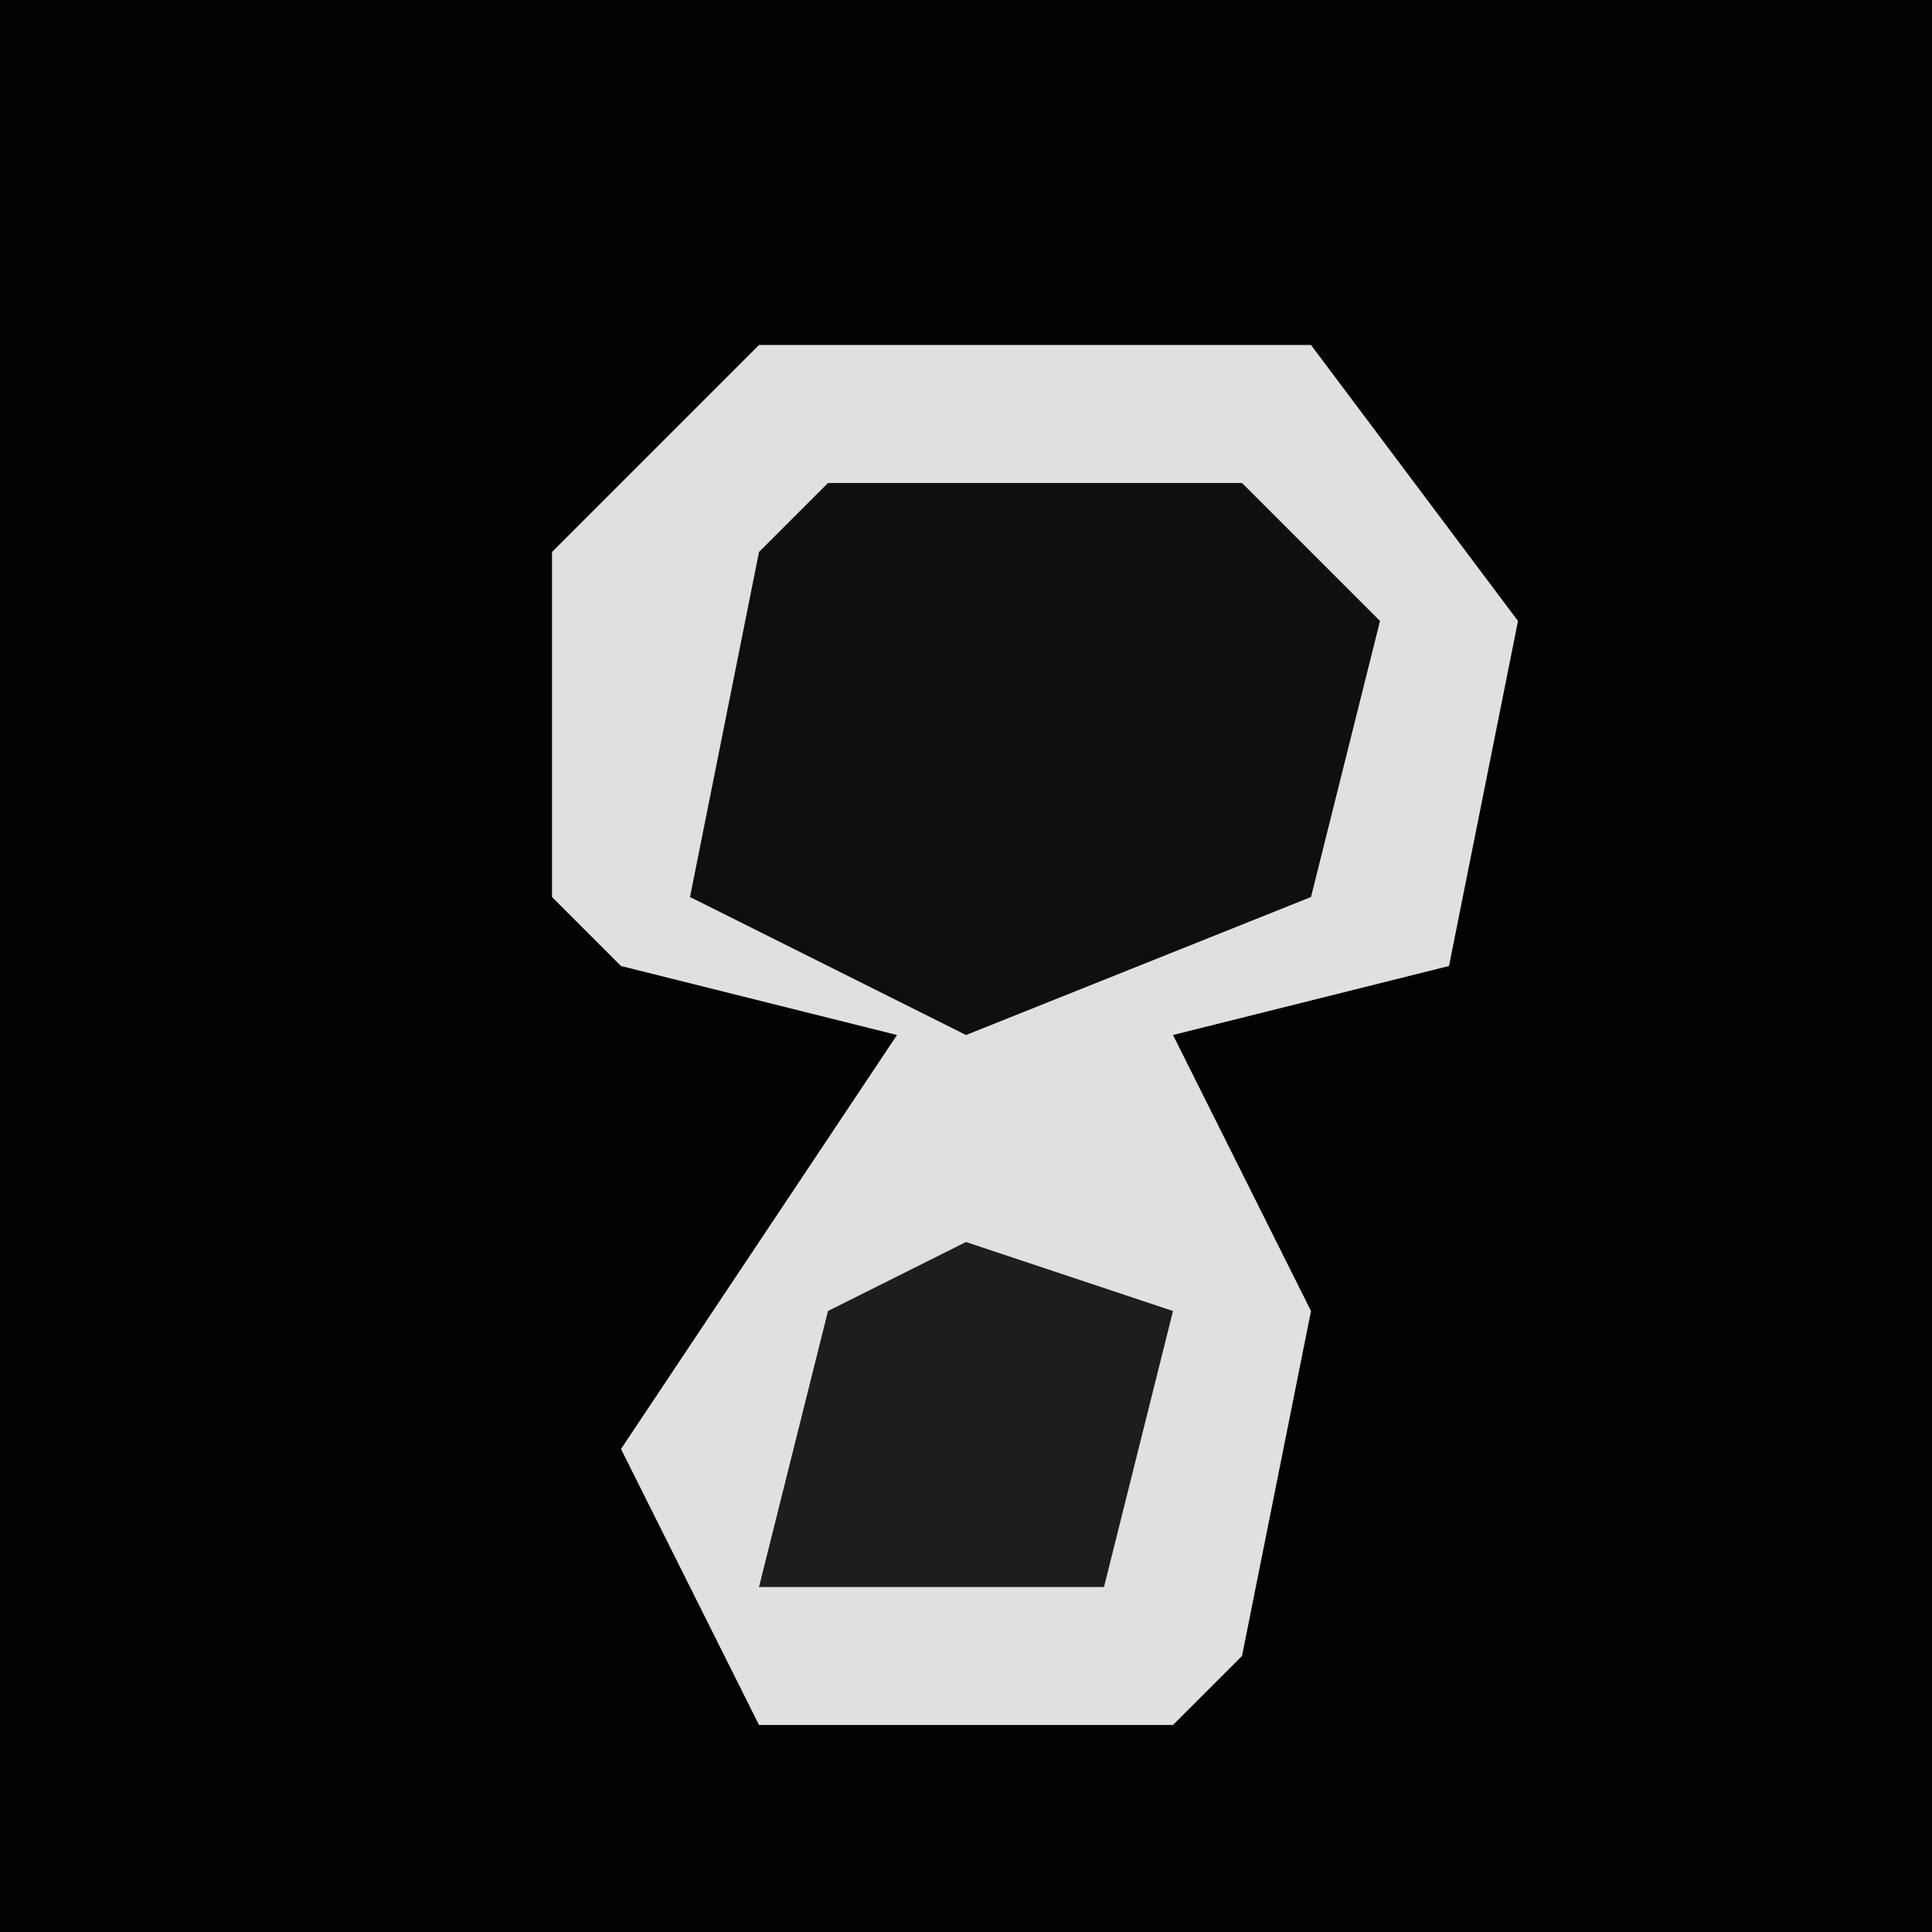 <?xml version="1.0" encoding="UTF-8"?>
<svg version="1.1" xmlns="http://www.w3.org/2000/svg" width="28" height="28">
<path d="M0,0 L28,0 L28,28 L0,28 Z " fill="#030303" transform="translate(0,0)"/>
<path d="M0,0 L8,0 L11,4 L10,9 L6,10 L8,14 L7,19 L6,20 L0,20 L-2,16 L2,10 L-2,9 L-3,8 L-3,3 Z " fill="#E0E0E0" transform="translate(11,5)"/>
<path d="M0,0 L6,0 L8,2 L7,6 L2,8 L-2,6 L-1,1 Z " fill="#0F0F0F" transform="translate(12,7)"/>
<path d="M0,0 L3,1 L2,5 L-3,5 L-2,1 Z " fill="#1D1D1D" transform="translate(14,18)"/>
</svg>
